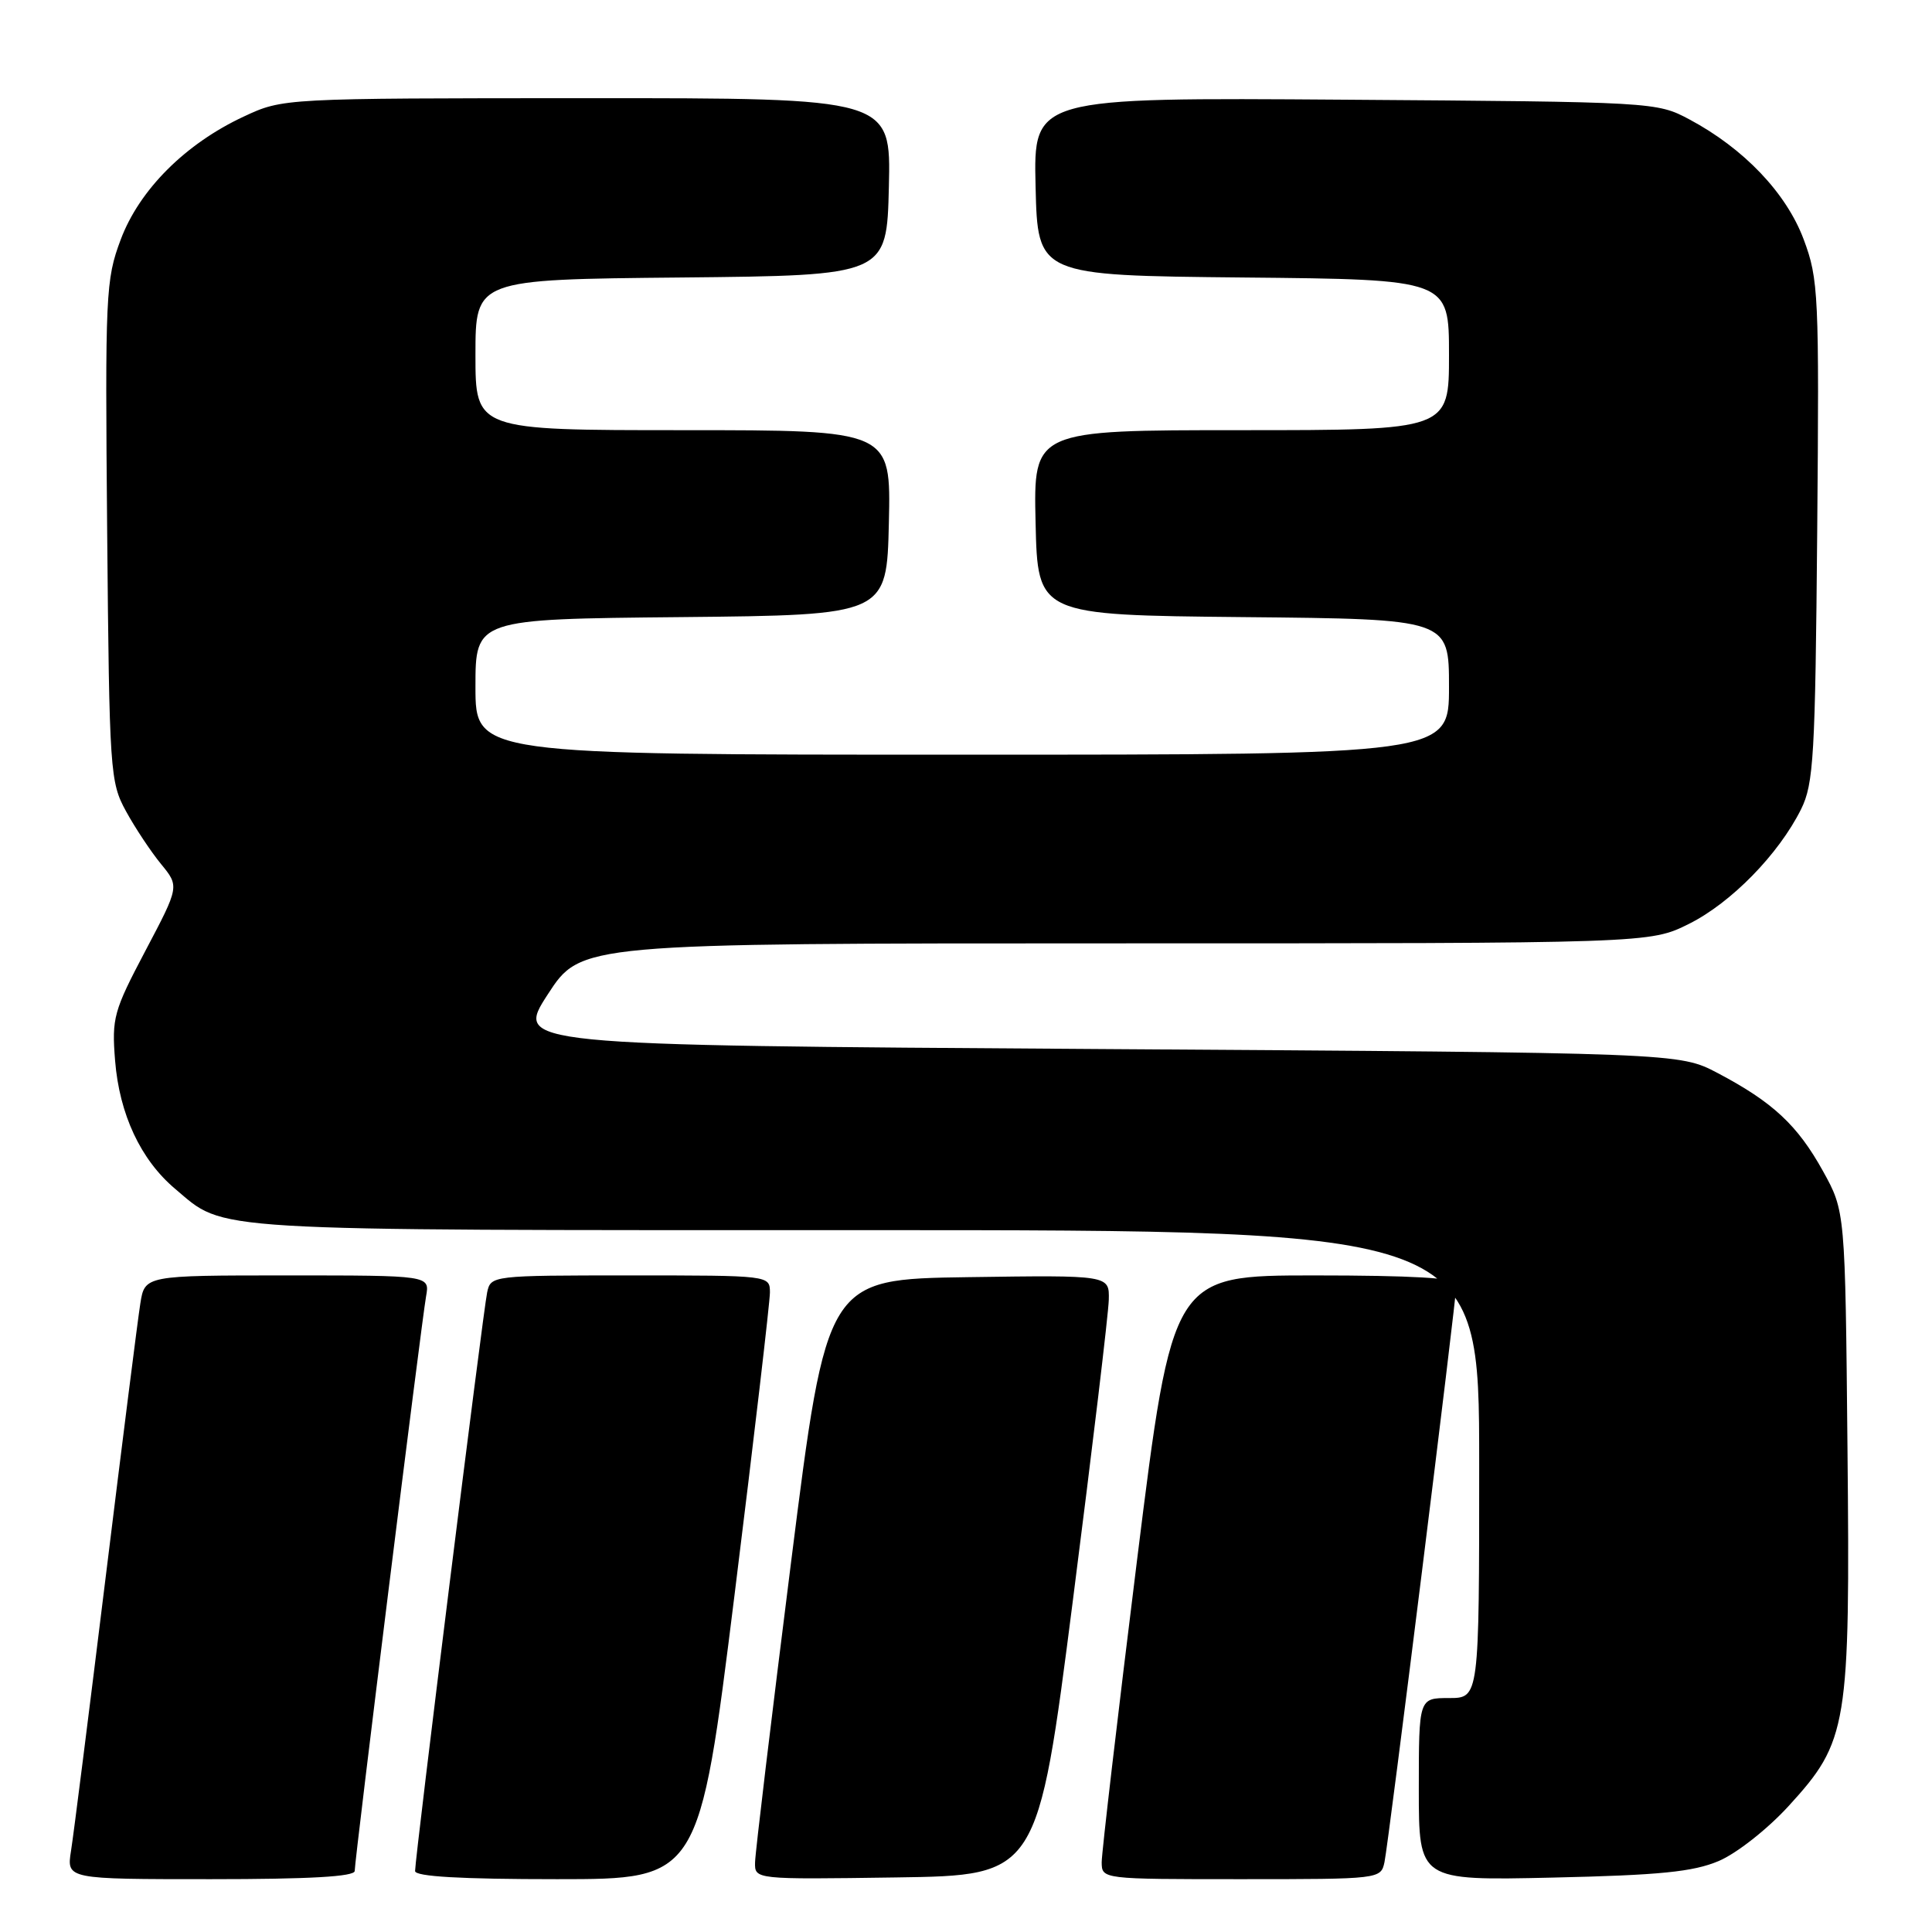 <?xml version="1.0" encoding="UTF-8" standalone="no"?>
<!DOCTYPE svg PUBLIC "-//W3C//DTD SVG 1.1//EN" "http://www.w3.org/Graphics/SVG/1.1/DTD/svg11.dtd" >
<svg xmlns="http://www.w3.org/2000/svg" xmlns:xlink="http://www.w3.org/1999/xlink" version="1.1" viewBox="0 0 256 256">
 <g >
 <path fill="currentColor"
d=" M 47.00 247.91 C 47.00 246.41 55.85 175.18 56.46 171.75 C 56.95 169.00 56.95 169.00 38.06 169.00 C 19.18 169.00 19.18 169.00 18.59 172.75 C 18.26 174.81 16.20 191.12 14.00 209.00 C 11.80 226.88 9.74 243.19 9.41 245.25 C 8.82 249.00 8.82 249.00 27.91 249.00 C 41.05 249.00 47.00 248.66 47.00 247.91 Z  M 97.34 211.25 C 99.92 190.49 102.02 172.49 102.02 171.25 C 102.00 169.00 102.00 169.00 83.52 169.00 C 65.17 169.00 65.03 169.02 64.55 171.25 C 64.02 173.67 55.00 246.12 55.00 247.92 C 55.00 248.65 61.02 249.00 73.82 249.00 C 92.64 249.00 92.64 249.00 97.34 211.25 Z  M 142.17 212.00 C 144.74 191.93 146.88 174.03 146.92 172.23 C 147.00 168.96 147.00 168.96 128.27 169.23 C 109.55 169.50 109.55 169.50 104.82 207.00 C 102.22 227.62 100.07 245.52 100.05 246.77 C 100.00 249.04 100.00 249.04 118.75 248.77 C 137.50 248.50 137.50 248.50 142.17 212.00 Z  M 183.45 246.75 C 183.98 244.33 193.00 171.88 193.00 170.08 C 193.00 169.35 186.98 169.00 174.18 169.00 C 155.36 169.00 155.36 169.00 150.66 206.75 C 148.08 227.51 145.98 245.51 145.98 246.75 C 146.00 249.00 146.00 249.00 164.48 249.00 C 182.83 249.00 182.97 248.98 183.45 246.75 Z  M 227.75 246.59 C 230.12 245.58 234.20 242.37 236.99 239.32 C 244.86 230.71 245.16 228.86 244.80 191.81 C 244.50 160.50 244.50 160.50 241.55 155.17 C 238.18 149.09 234.91 146.04 227.61 142.19 C 222.50 139.50 222.50 139.50 145.35 139.00 C 68.21 138.50 68.21 138.50 72.59 131.75 C 76.97 125.00 76.97 125.00 147.79 125.00 C 218.61 125.00 218.61 125.00 223.79 122.42 C 229.39 119.63 235.68 113.19 238.65 107.23 C 240.32 103.86 240.53 100.26 240.79 70.39 C 241.06 38.94 240.97 37.00 239.00 31.73 C 236.70 25.58 231.08 19.68 223.85 15.82 C 219.53 13.52 219.22 13.50 178.22 13.21 C 136.94 12.92 136.94 12.92 137.22 24.71 C 137.50 36.50 137.50 36.50 164.75 36.77 C 192.00 37.03 192.00 37.03 192.00 47.02 C 192.00 57.00 192.00 57.00 164.47 57.00 C 136.94 57.00 136.94 57.00 137.22 69.25 C 137.50 81.50 137.50 81.50 164.75 81.77 C 192.00 82.03 192.00 82.03 192.00 91.02 C 192.00 100.00 192.00 100.00 127.50 100.00 C 63.00 100.00 63.00 100.00 63.00 91.02 C 63.00 82.03 63.00 82.03 90.25 81.77 C 117.50 81.50 117.50 81.50 117.78 69.25 C 118.06 57.00 118.06 57.00 90.53 57.00 C 63.00 57.00 63.00 57.00 63.00 47.02 C 63.00 37.03 63.00 37.03 90.25 36.77 C 117.50 36.50 117.50 36.50 117.78 24.75 C 118.06 13.00 118.06 13.00 77.78 13.01 C 37.50 13.02 37.50 13.02 32.31 15.44 C 24.57 19.04 18.46 25.15 15.99 31.76 C 14.00 37.07 13.92 38.93 14.20 70.42 C 14.49 102.31 14.58 103.64 16.70 107.50 C 17.90 109.70 19.99 112.84 21.33 114.48 C 23.77 117.45 23.77 117.45 19.27 125.98 C 15.06 133.96 14.80 134.88 15.25 140.53 C 15.82 147.65 18.64 153.68 23.21 157.53 C 29.96 163.22 26.24 163.00 114.47 163.00 C 196.00 163.00 196.00 163.00 196.00 194.00 C 196.00 225.00 196.00 225.00 192.00 225.00 C 188.00 225.00 188.00 225.00 188.00 237.10 C 188.00 249.19 188.00 249.19 205.75 248.79 C 219.96 248.47 224.35 248.03 227.75 246.59 Z "/>
</g>
</svg>